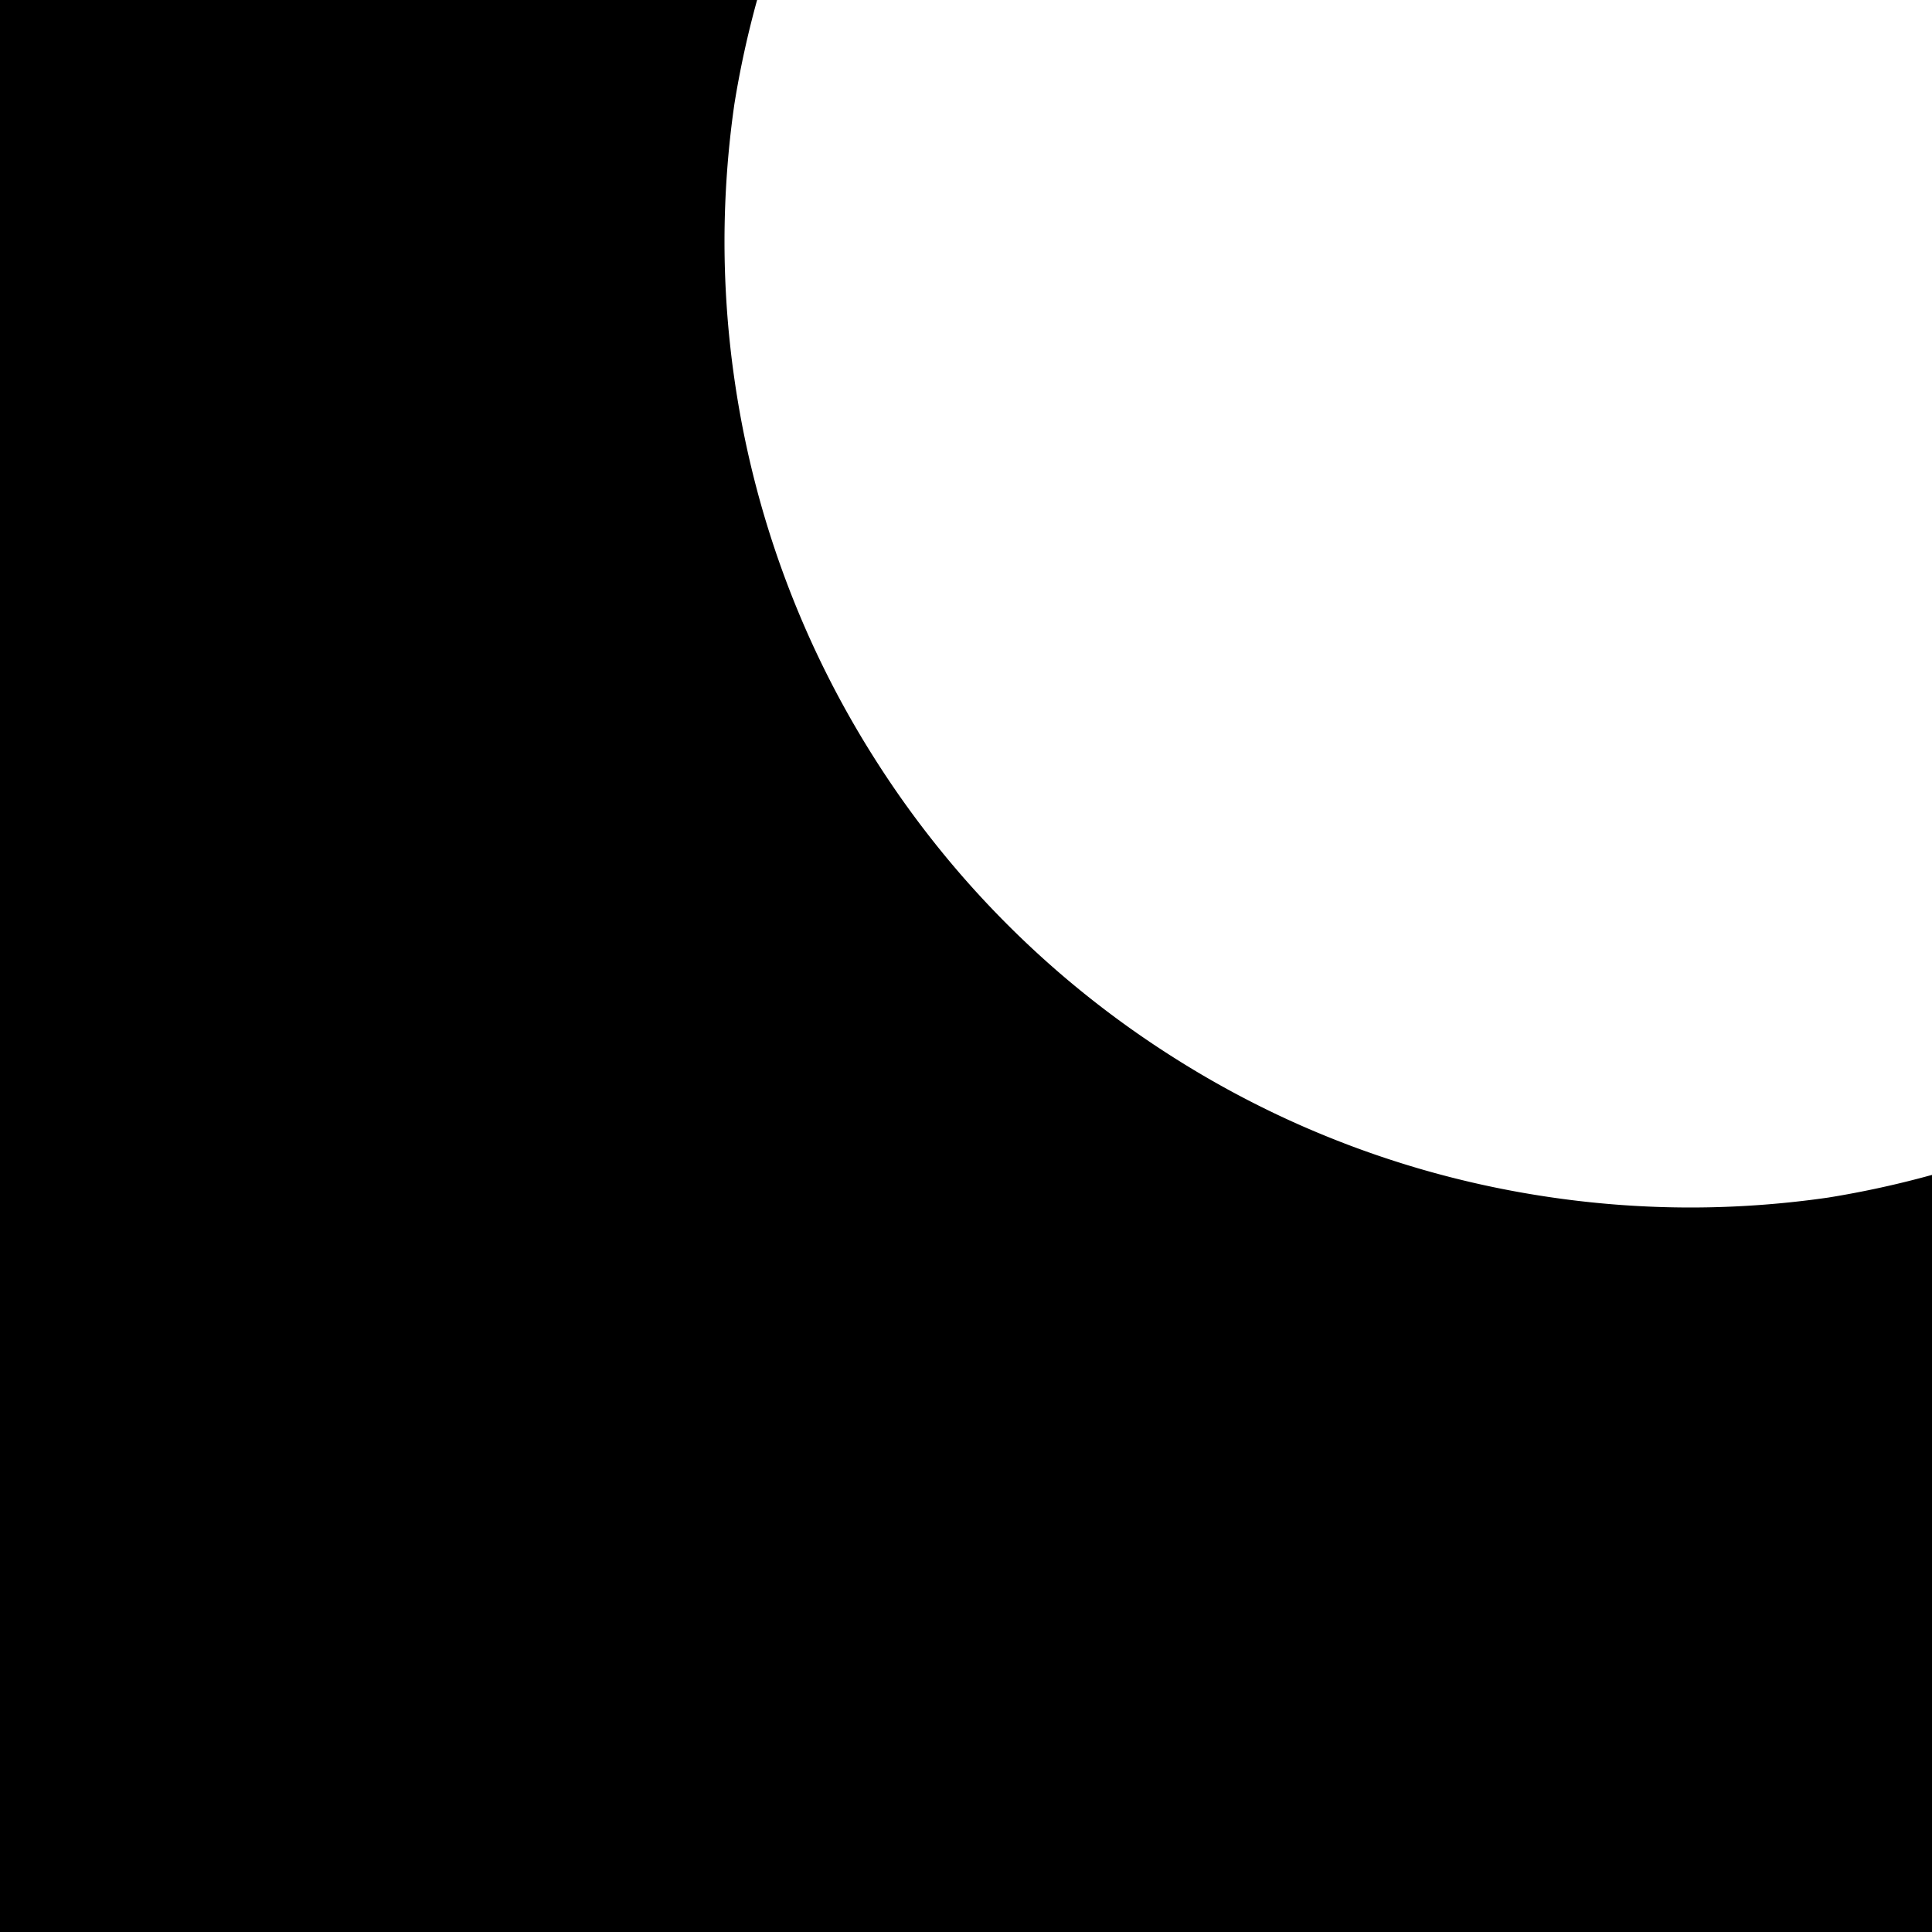 <svg width="16" height="16" viewBox="0 0 16 16" xmlns="http://www.w3.org/2000/svg"><path fill="#000000" d="M 6.27 0 L 0 0 L 0 16 L 16 16 L 16 9.73 A 8 8 0 0 1 15.139 9.918 A 8 8 0 0 1 14 10 A 8 8 0 0 1 12.861 9.918 A 8 8 0 0 1 11.746 9.676 A 8 8 0 0 1 10.676 9.277 A 8 8 0 0 1 9.676 8.73 A 8 8 0 0 1 8.762 8.047 A 8 8 0 0 1 7.953 7.238 A 8 8 0 0 1 7.27 6.324 A 8 8 0 0 1 6.723 5.324 A 8 8 0 0 1 6.324 4.254 A 8 8 0 0 1 6.082 3.139 A 8 8 0 0 1 6 2 A 8 8 0 0 1 6.082 0.861 A 8 8 0 0 1 6.27 0 z"/></svg>